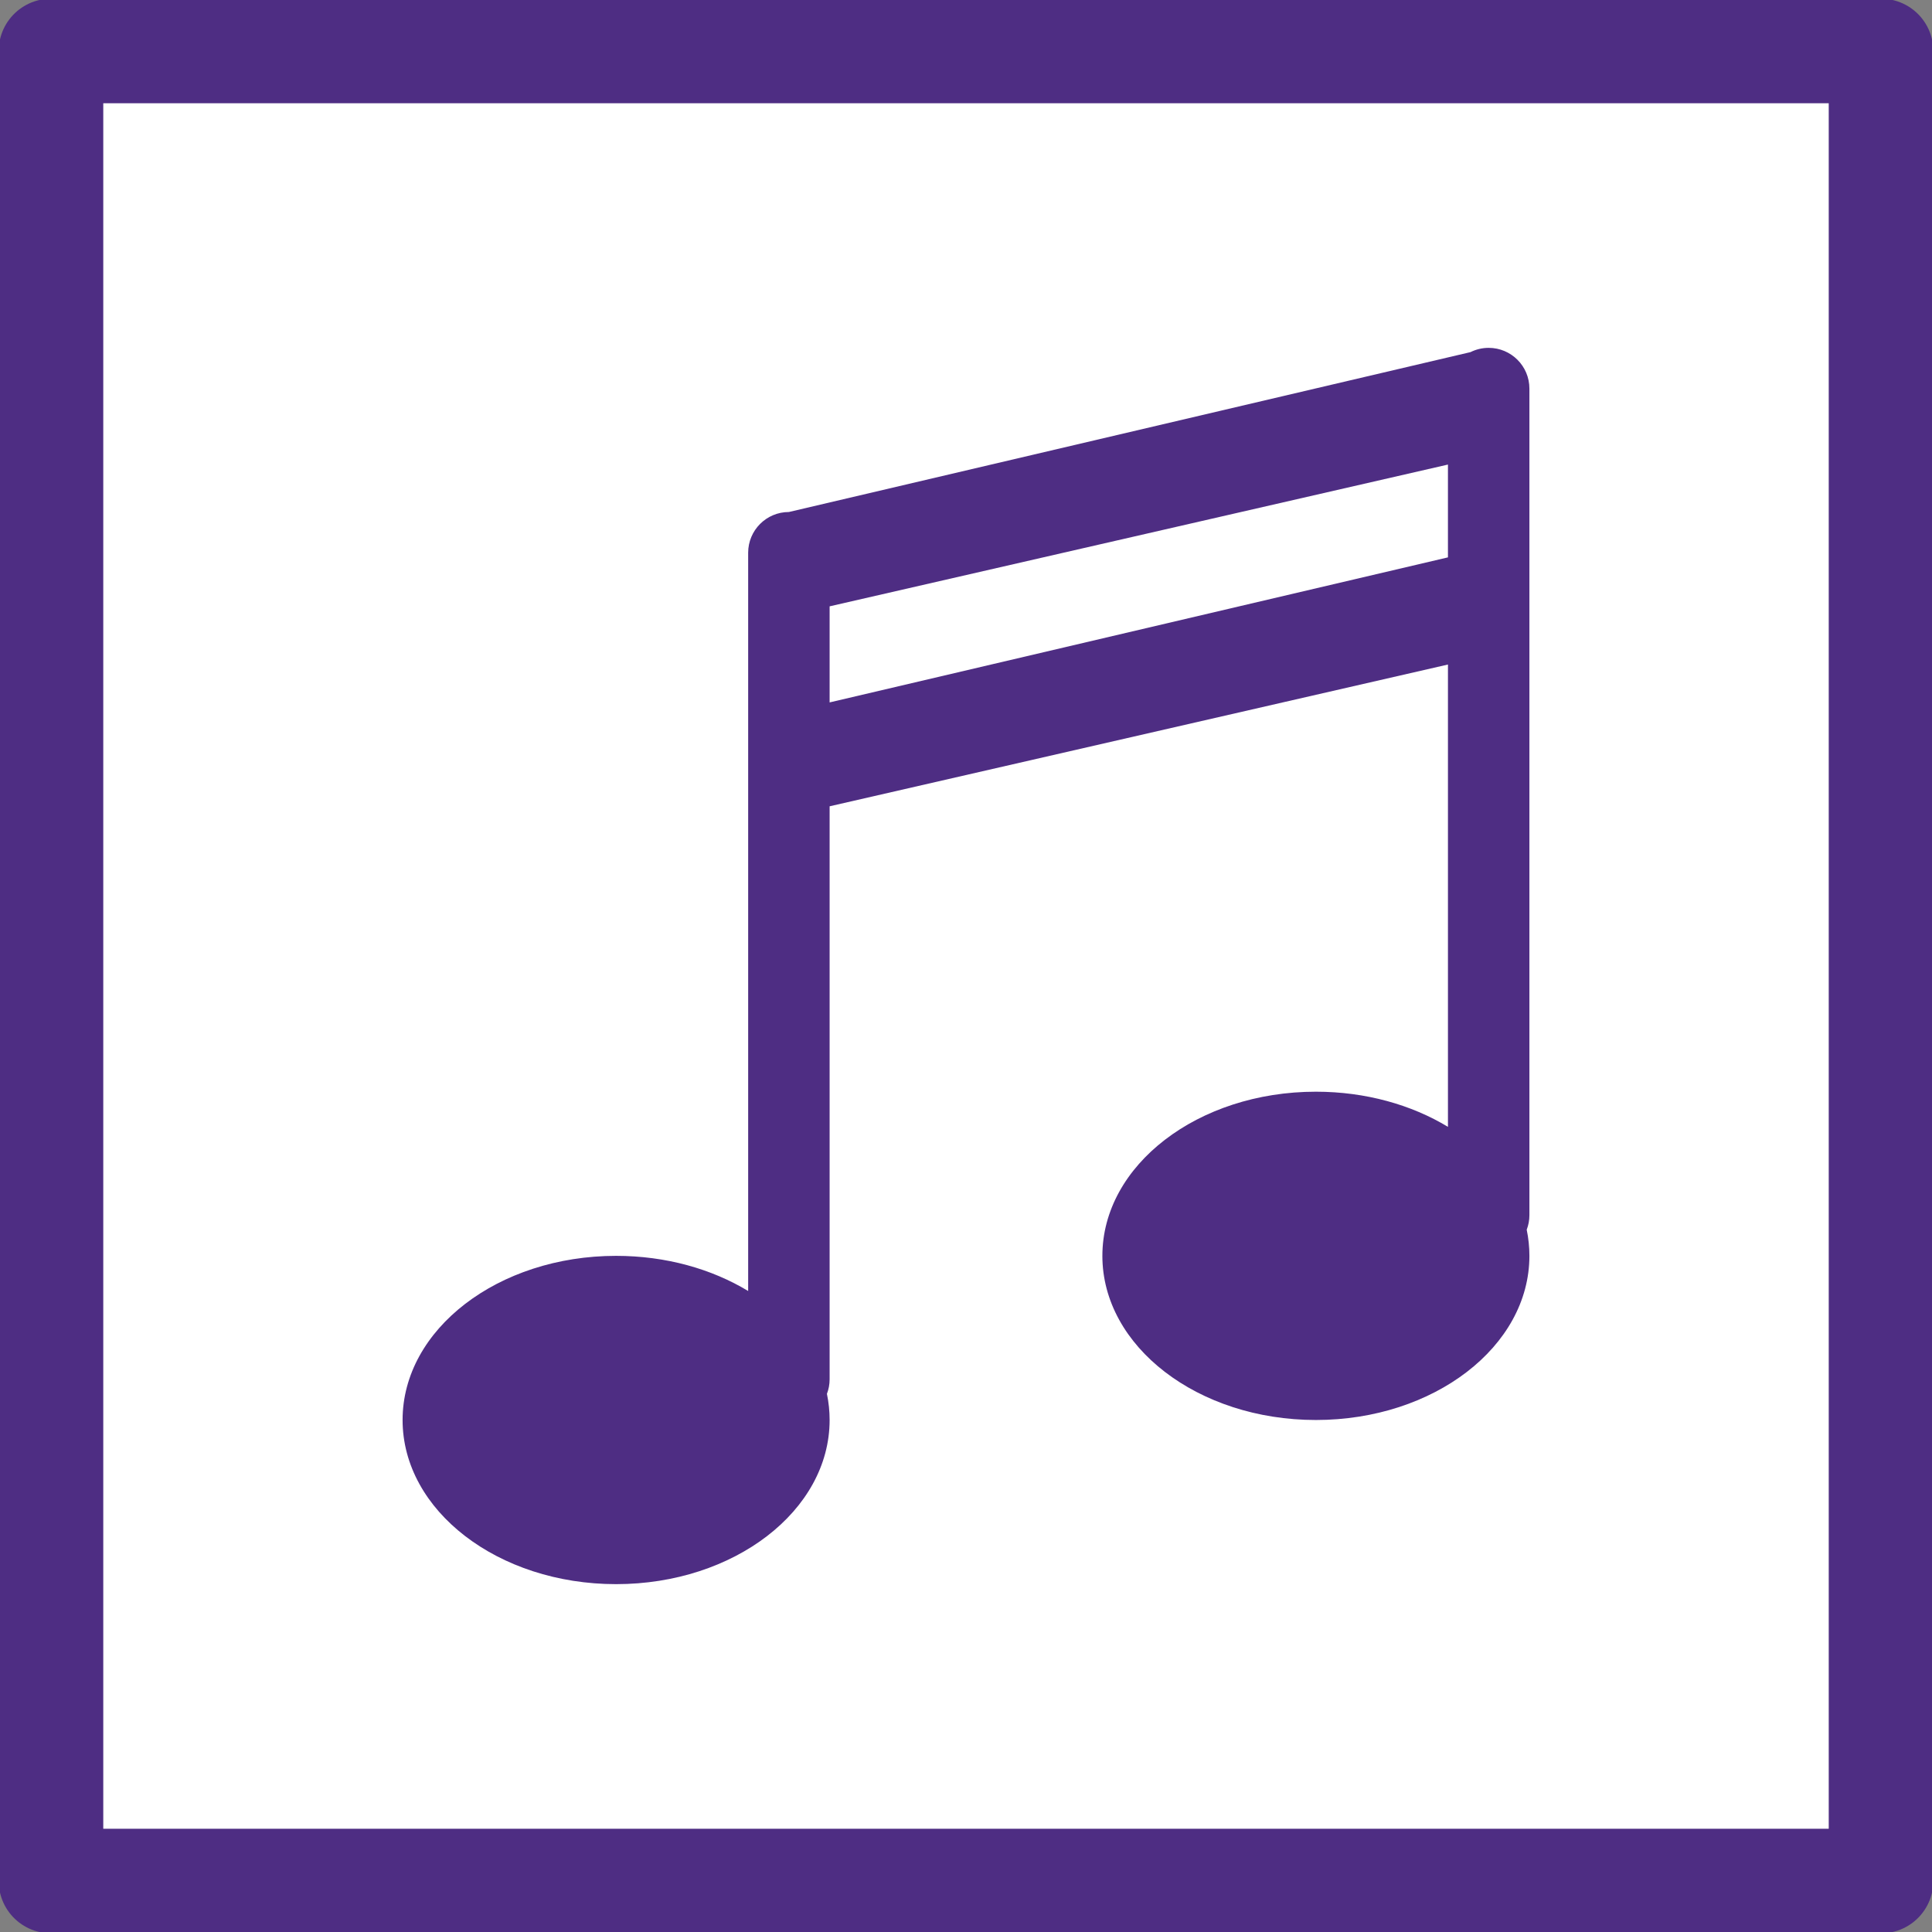 <svg
  xmlns="http://www.w3.org/2000/svg"
  xmlns:xlink="http://www.w3.org/1999/xlink"
  viewBox="0 0 739 739"
  shape-rendering="geometricPrecision"
  text-rendering="geometricPrecision"
>
  <rect x="0" y="0" width="739" height="739" fill="#808080" stroke="none"/>
  <rect
    id="outline"
    width="700"
    height="700"
    rx="0"
    ry="0"
    transform="translate(19.5 19.5)"
    fill="#fff"
    stroke="#4e2d83"
    stroke-width="40"
    stroke-linecap="round"
    stroke-linejoin="round"
  />
  <path
    id="note"
    d="M430.871,441.257c0-34.676,36.565-62.787,81.671-62.787c19.07,0,36.614,5.025,50.513,13.446v-176.842L326.54,269.301v219.163c0,1.967-.365,3.849-1.03,5.582.678,3.256,1.03,6.595,1.03,9.998c0,34.676-36.565,62.787-81.671,62.787s-81.671-28.111-81.671-62.787s36.565-62.787,81.671-62.787c19.07,0,36.614,5.025,50.513,13.446v-282.391c0-8.605,6.975-15.58,15.579-15.58c0,0,0,0,0,0l260.73-61.159c2.09-1.042,4.447-1.628,6.942-1.628c8.604,0,15.579,6.975,15.579,15.58v316.152c0,1.967-.365,3.849-1.03,5.582.678,3.256,1.03,6.595,1.03,9.998c0,34.676-36.565,62.787-81.671,62.787s-81.671-28.111-81.671-62.787l-0.0 0ZM326.54,229.564l236.514-55.479v-35.497L326.54,192.815v36.749Z"
    transform="translate(-9.206 39.112)"
    fill="#4e2d83"
    stroke-width="0"
  />
</svg>